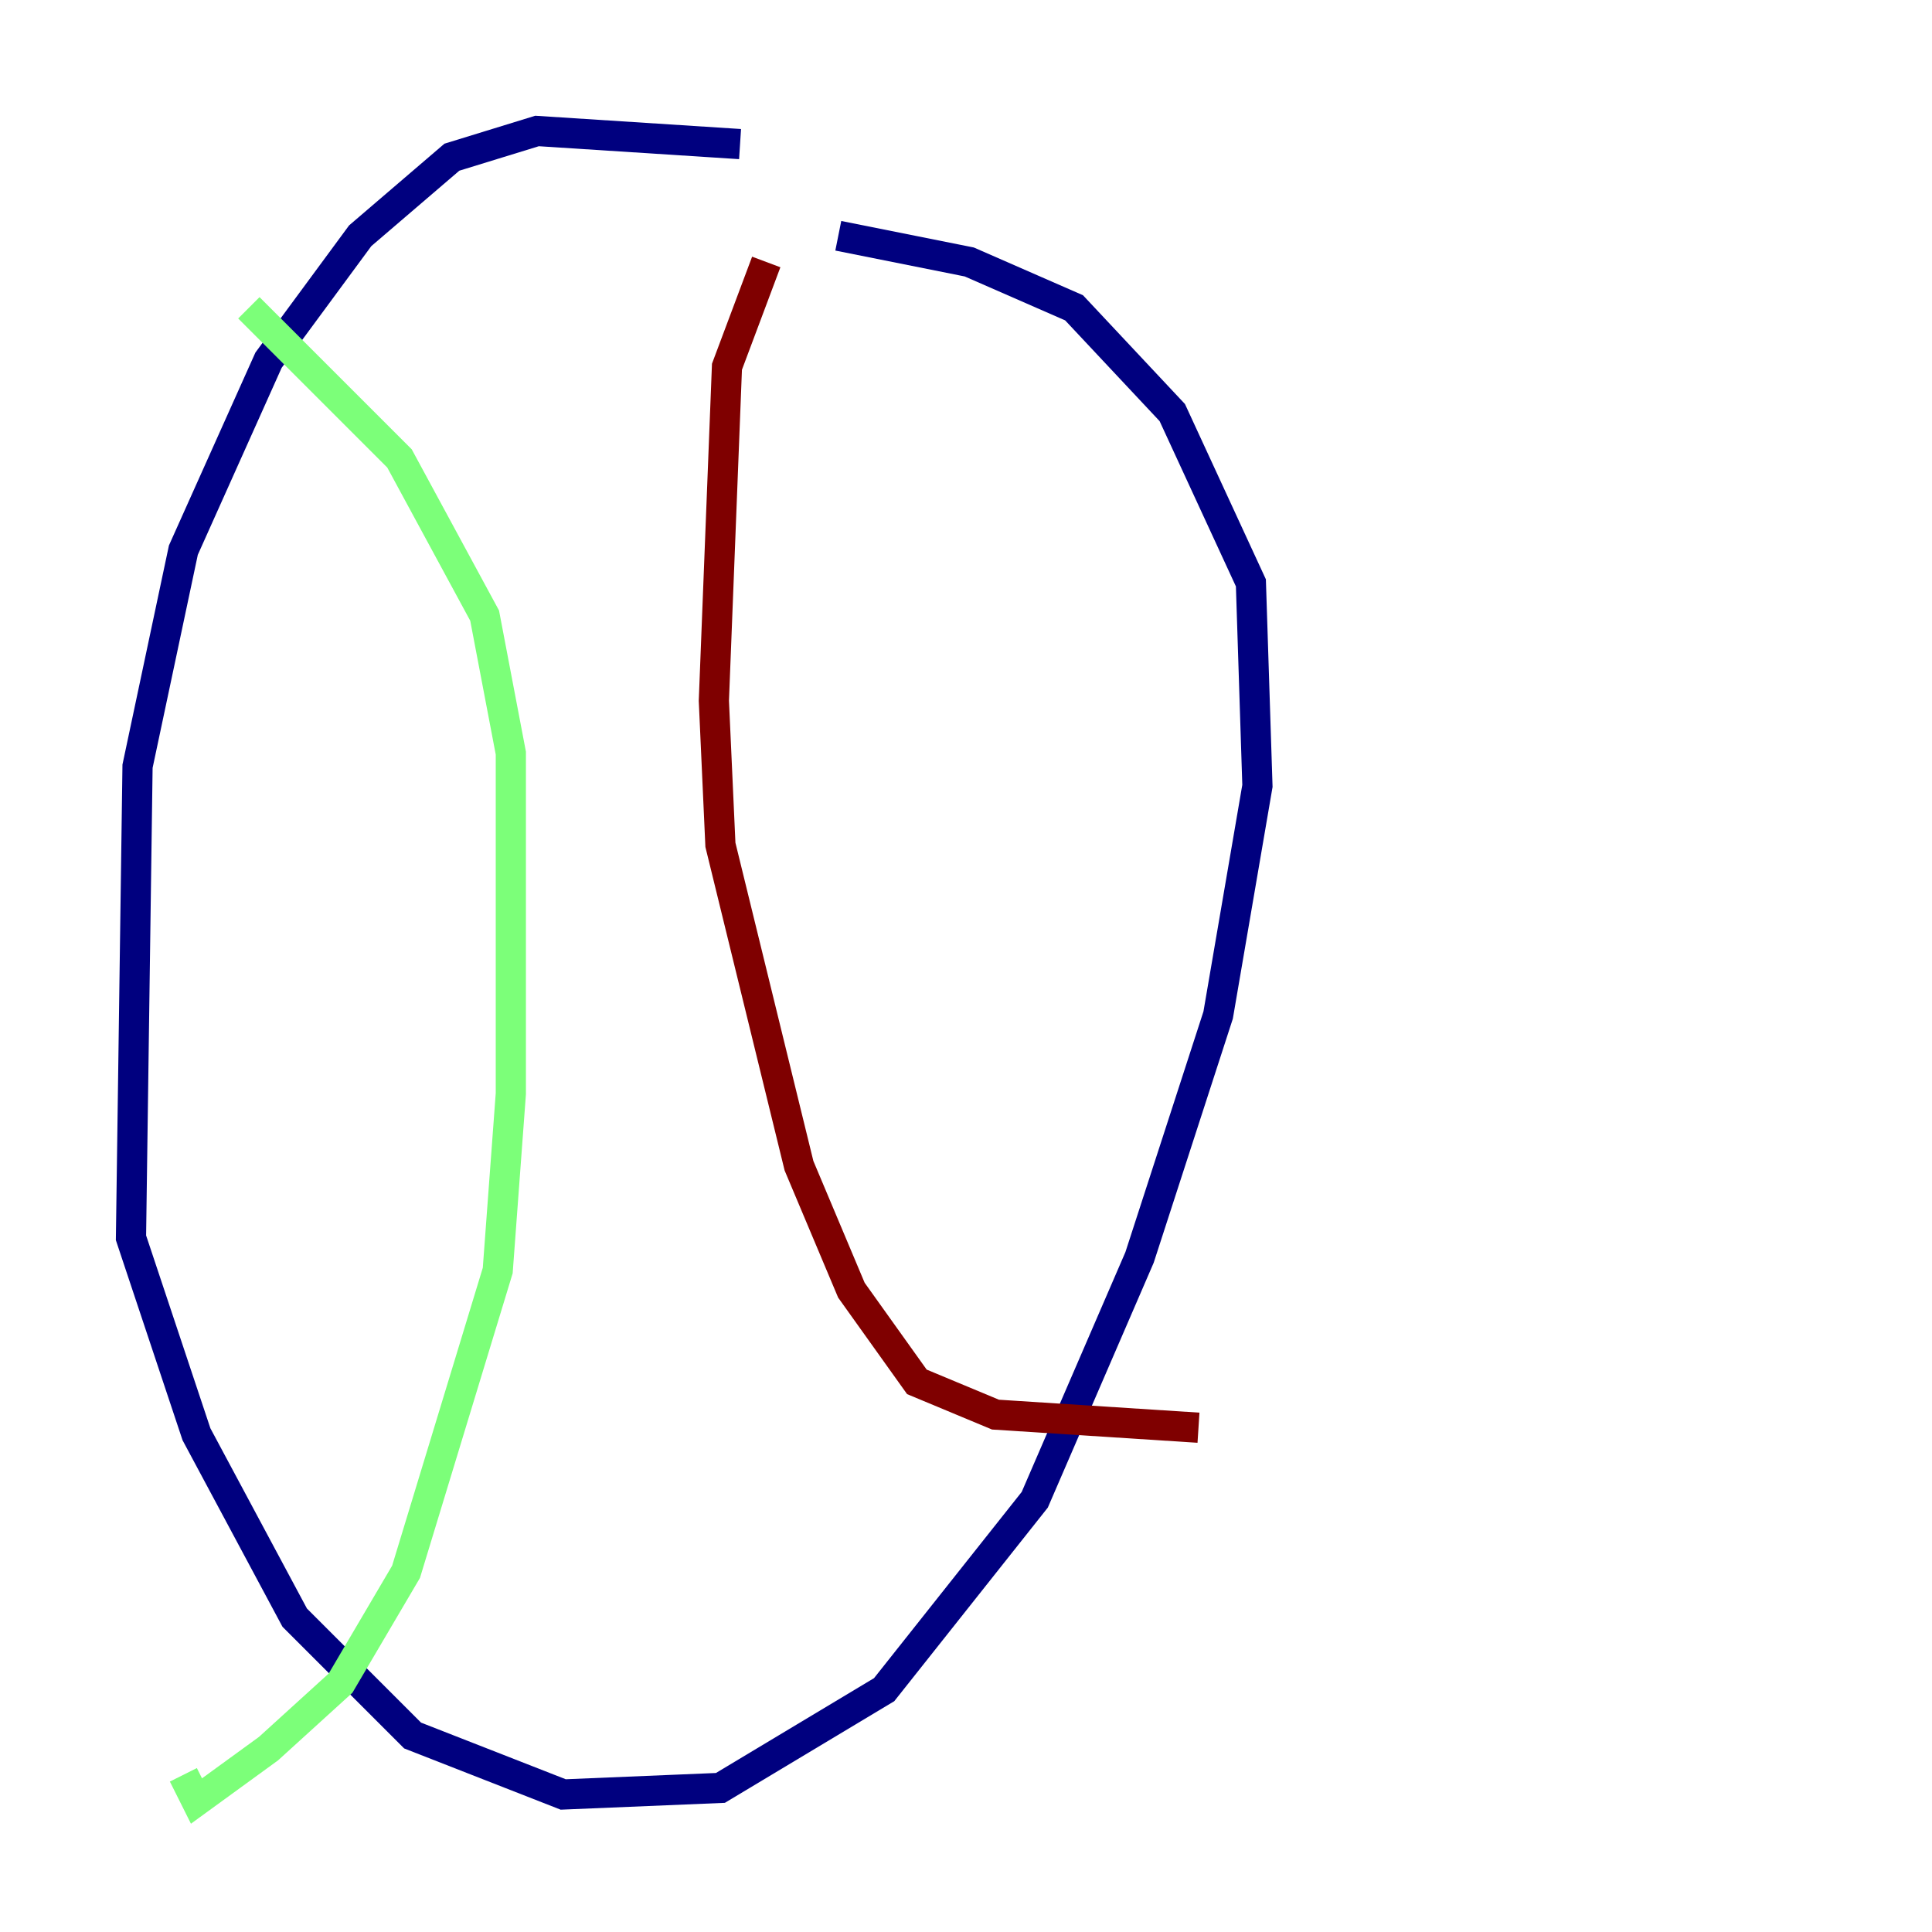 <?xml version="1.0" encoding="utf-8" ?>
<svg baseProfile="tiny" height="128" version="1.2" viewBox="0,0,128,128" width="128" xmlns="http://www.w3.org/2000/svg" xmlns:ev="http://www.w3.org/2001/xml-events" xmlns:xlink="http://www.w3.org/1999/xlink"><defs /><polyline fill="none" points="49.031,9.546 35.58,8.678 29.939,10.414 23.864,15.62 17.79,23.864 12.149,36.447 9.112,50.766 8.678,82.007 13.017,95.024 19.525,107.173 27.336,114.983 37.315,118.888 47.729,118.454 58.576,111.946 68.556,99.363 75.498,83.308 80.705,67.254 83.308,52.068 82.875,38.617 77.668,27.336 71.159,20.393 64.217,17.356 55.539,15.62" stroke="#00007f" stroke-width="2" /><polyline fill="none" points="16.488,20.393 26.468,30.373 32.108,40.786 33.844,49.898 33.844,72.461 32.976,84.176 26.902,104.136 22.563,111.512 17.79,115.851 13.017,119.322 12.149,117.586" stroke="#7cff79" stroke-width="2" /><polyline fill="none" points="50.766,17.356 48.163,24.298 47.295,46.427 47.729,55.973 52.936,77.234 56.407,85.478 60.746,91.552 65.953,93.722 79.403,94.59" stroke="#7f0000" stroke-width="2" /></svg>
